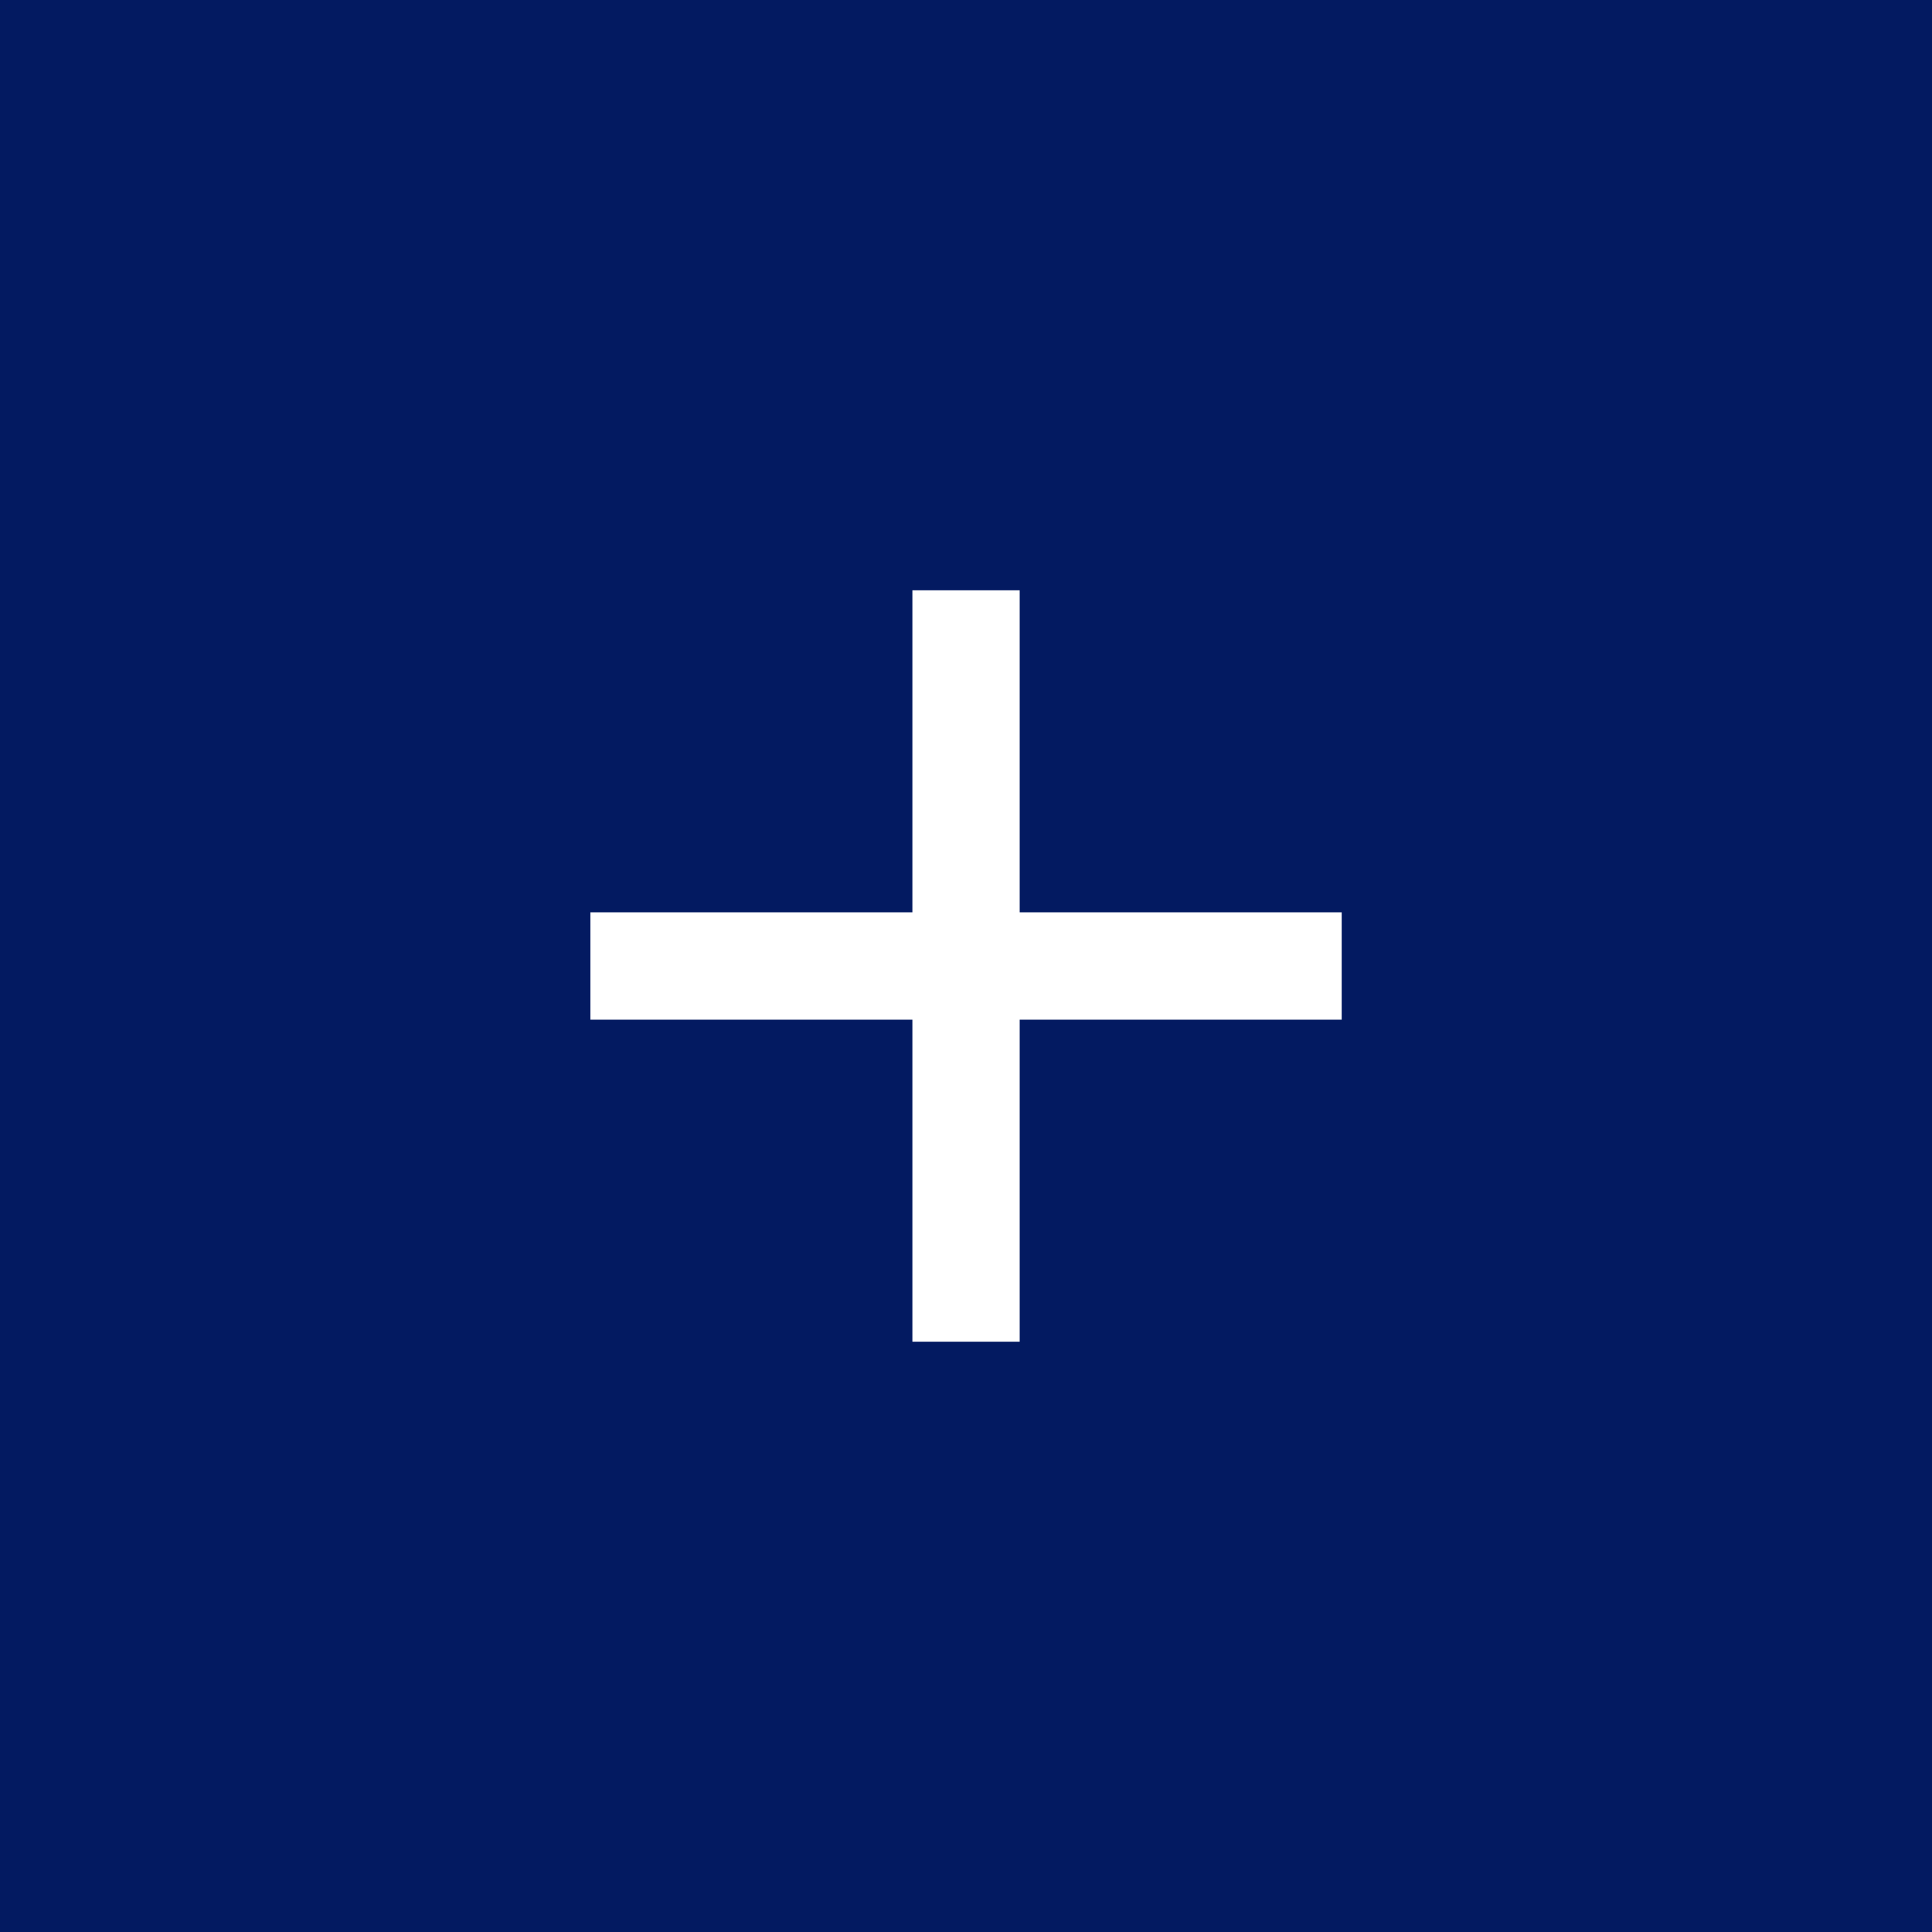 <svg width="24" height="24" viewBox="0 0 24 24" fill="none" xmlns="http://www.w3.org/2000/svg">
<rect width="24" height="24" fill="#031A61"/>
<path d="M11.334 11.333V7.333H12.667V11.333H16.667V12.667H12.667V16.667H11.334V12.667H7.334V11.333H11.334Z" fill="white"/>
</svg>
